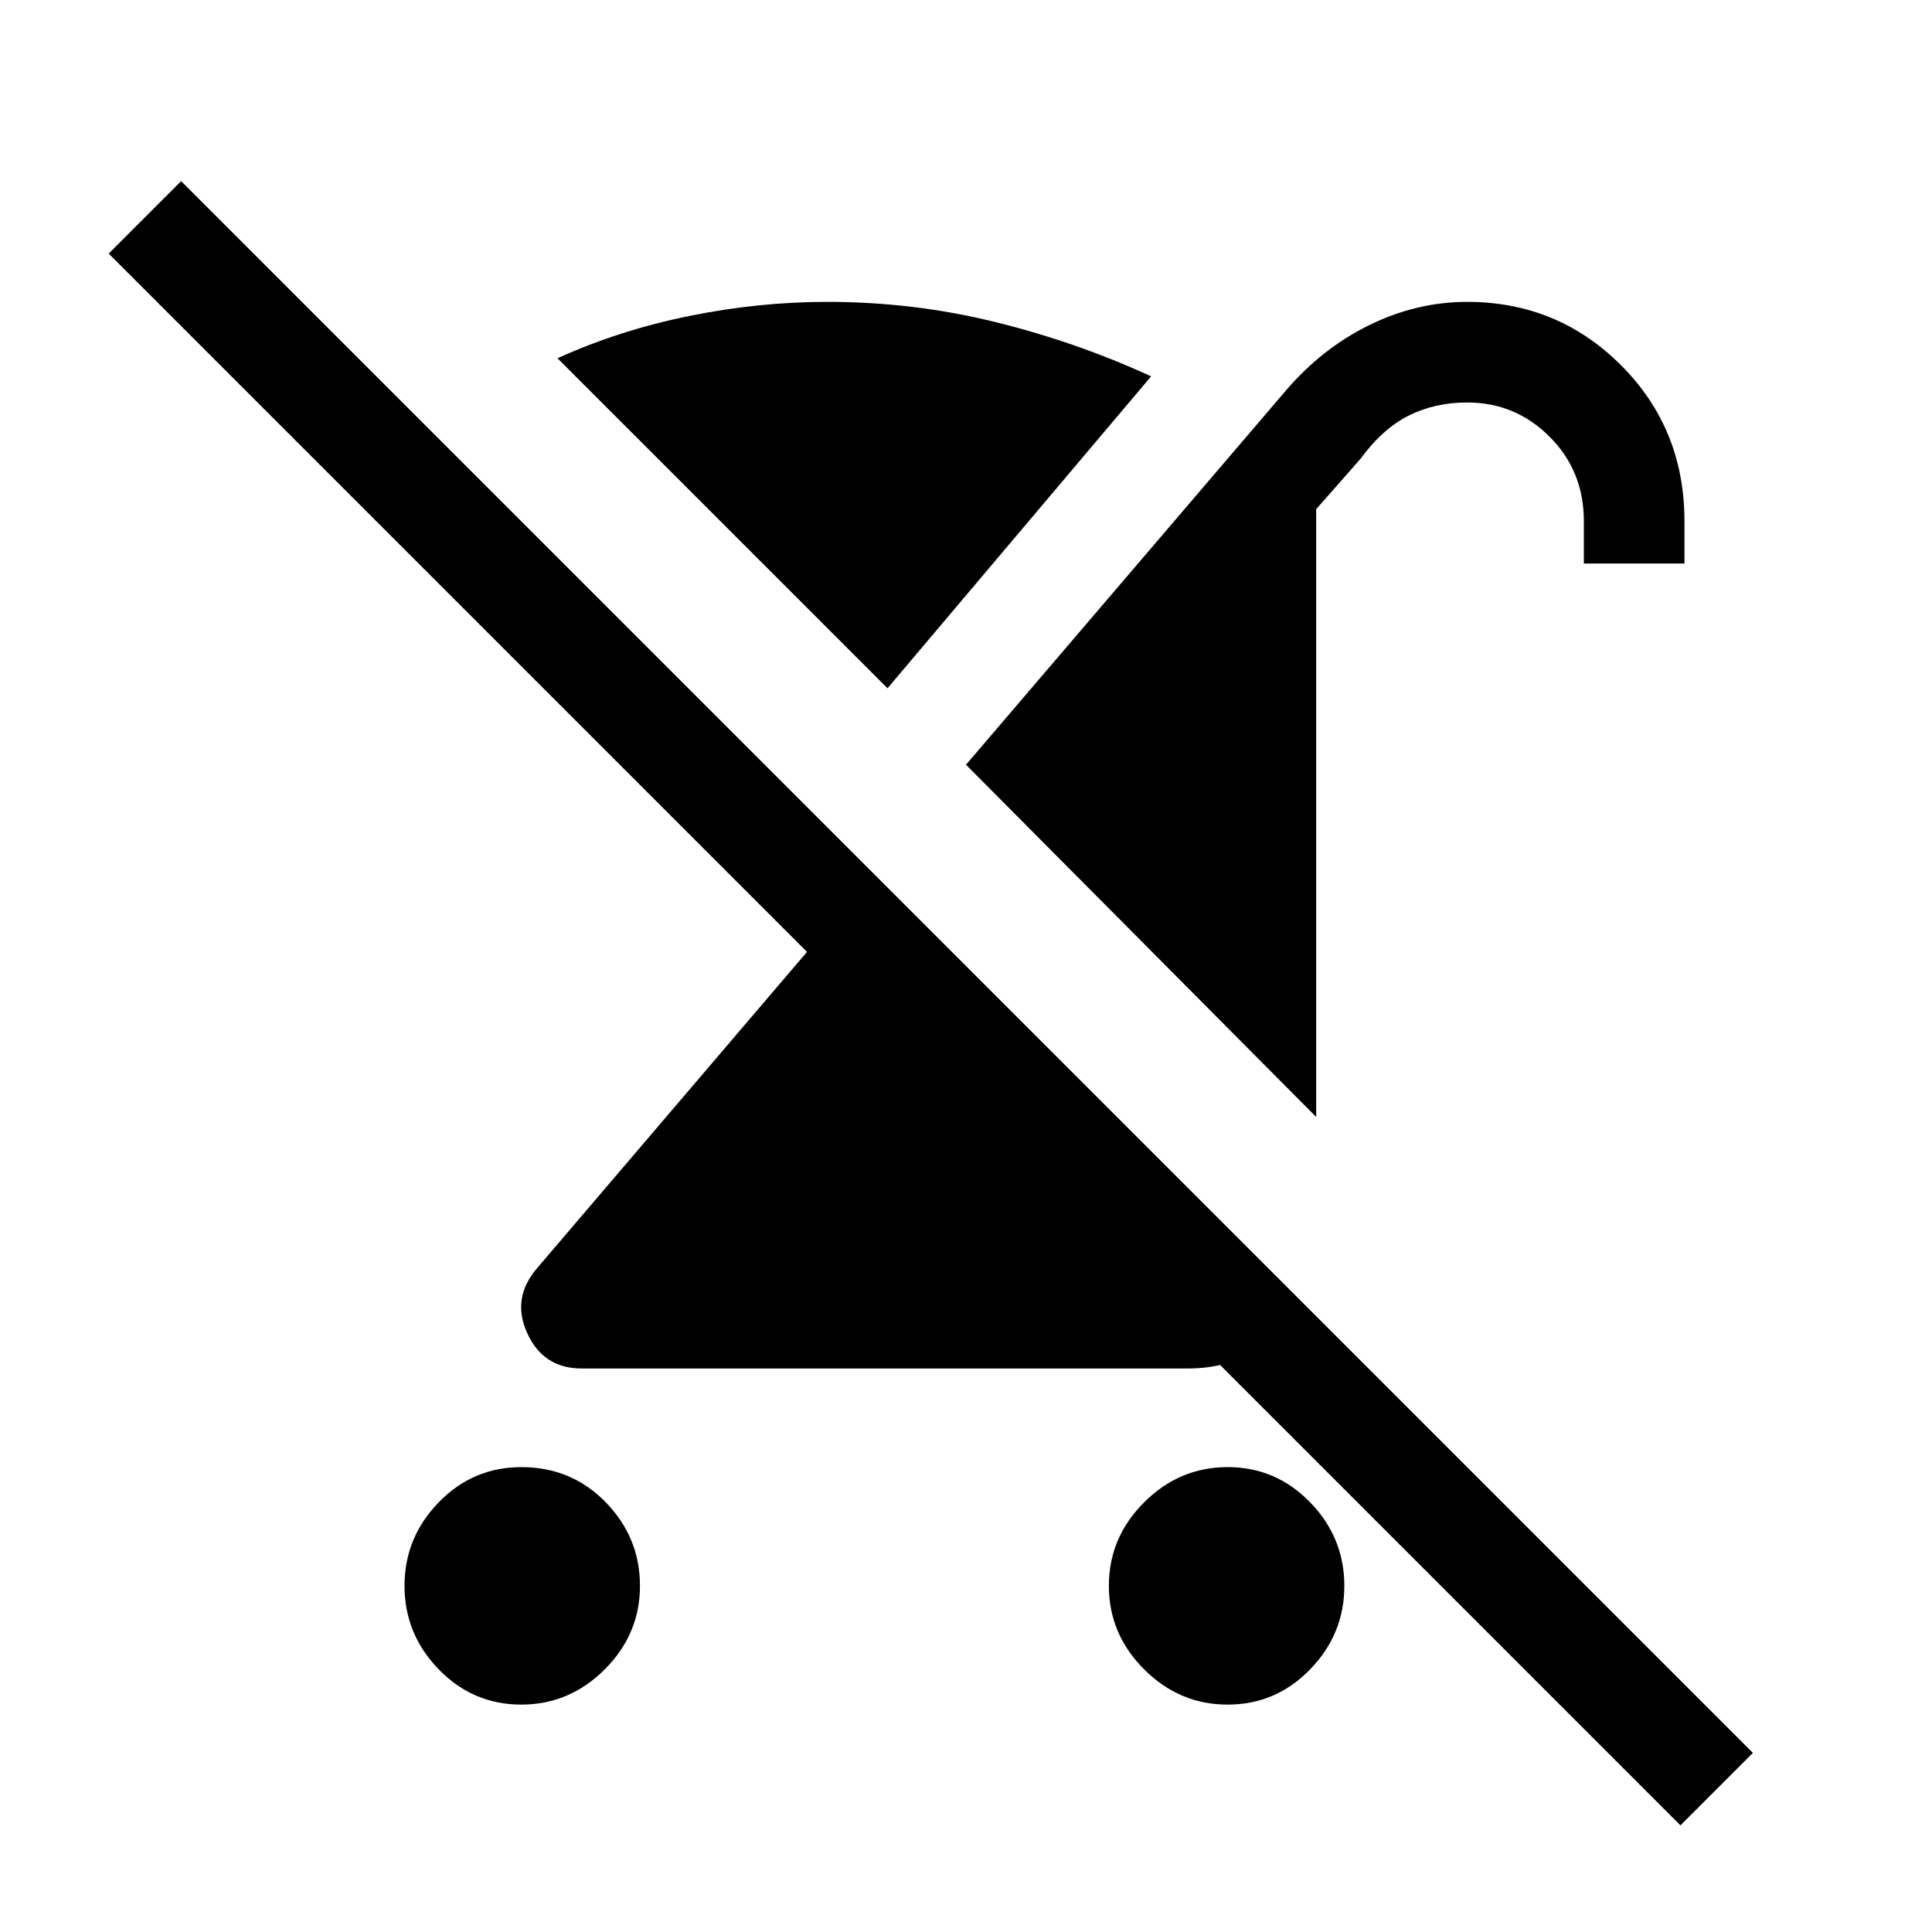 <svg xmlns="http://www.w3.org/2000/svg" height="40" width="40"><path d="M10.792 35.292q-1 0-1.709-.73-.708-.729-.708-1.729t.708-1.729q.709-.729 1.709-.729 1.041 0 1.75.729.708.729.708 1.729t-.729 1.729q-.729.73-1.729.73ZM27.25 23.125 20 15.833l6.625-7.75q.75-.875 1.729-1.354.979-.479 2.021-.479 1.875 0 3.187 1.312 1.313 1.313 1.313 3.23v.875h-2.083v-.875q0-1.042-.709-1.75-.708-.709-1.708-.709-.667 0-1.208.271-.542.271-1 .896l-.917 1.042Zm-1.875 2.25 1.458 1.458q-.291.75-.854 1.125-.562.375-1.396.375H12.042q-.792 0-1.125-.729-.334-.729.208-1.354l5.583-6.542L2.25 5.25l1.5-1.5 32.542 32.542-1.5 1.5-12.417-12.417Zm.042 9.917q-1 0-1.729-.73-.73-.729-.73-1.729t.73-1.729q.729-.729 1.729-.729t1.708.729q.708.729.708 1.729t-.708 1.729q-.708.73-1.708.73ZM18.375 14.25l-6.833-6.833q1.291-.584 2.729-.875 1.437-.292 2.854-.292 1.792 0 3.479.417 1.688.416 3.229 1.125Z"/></svg>